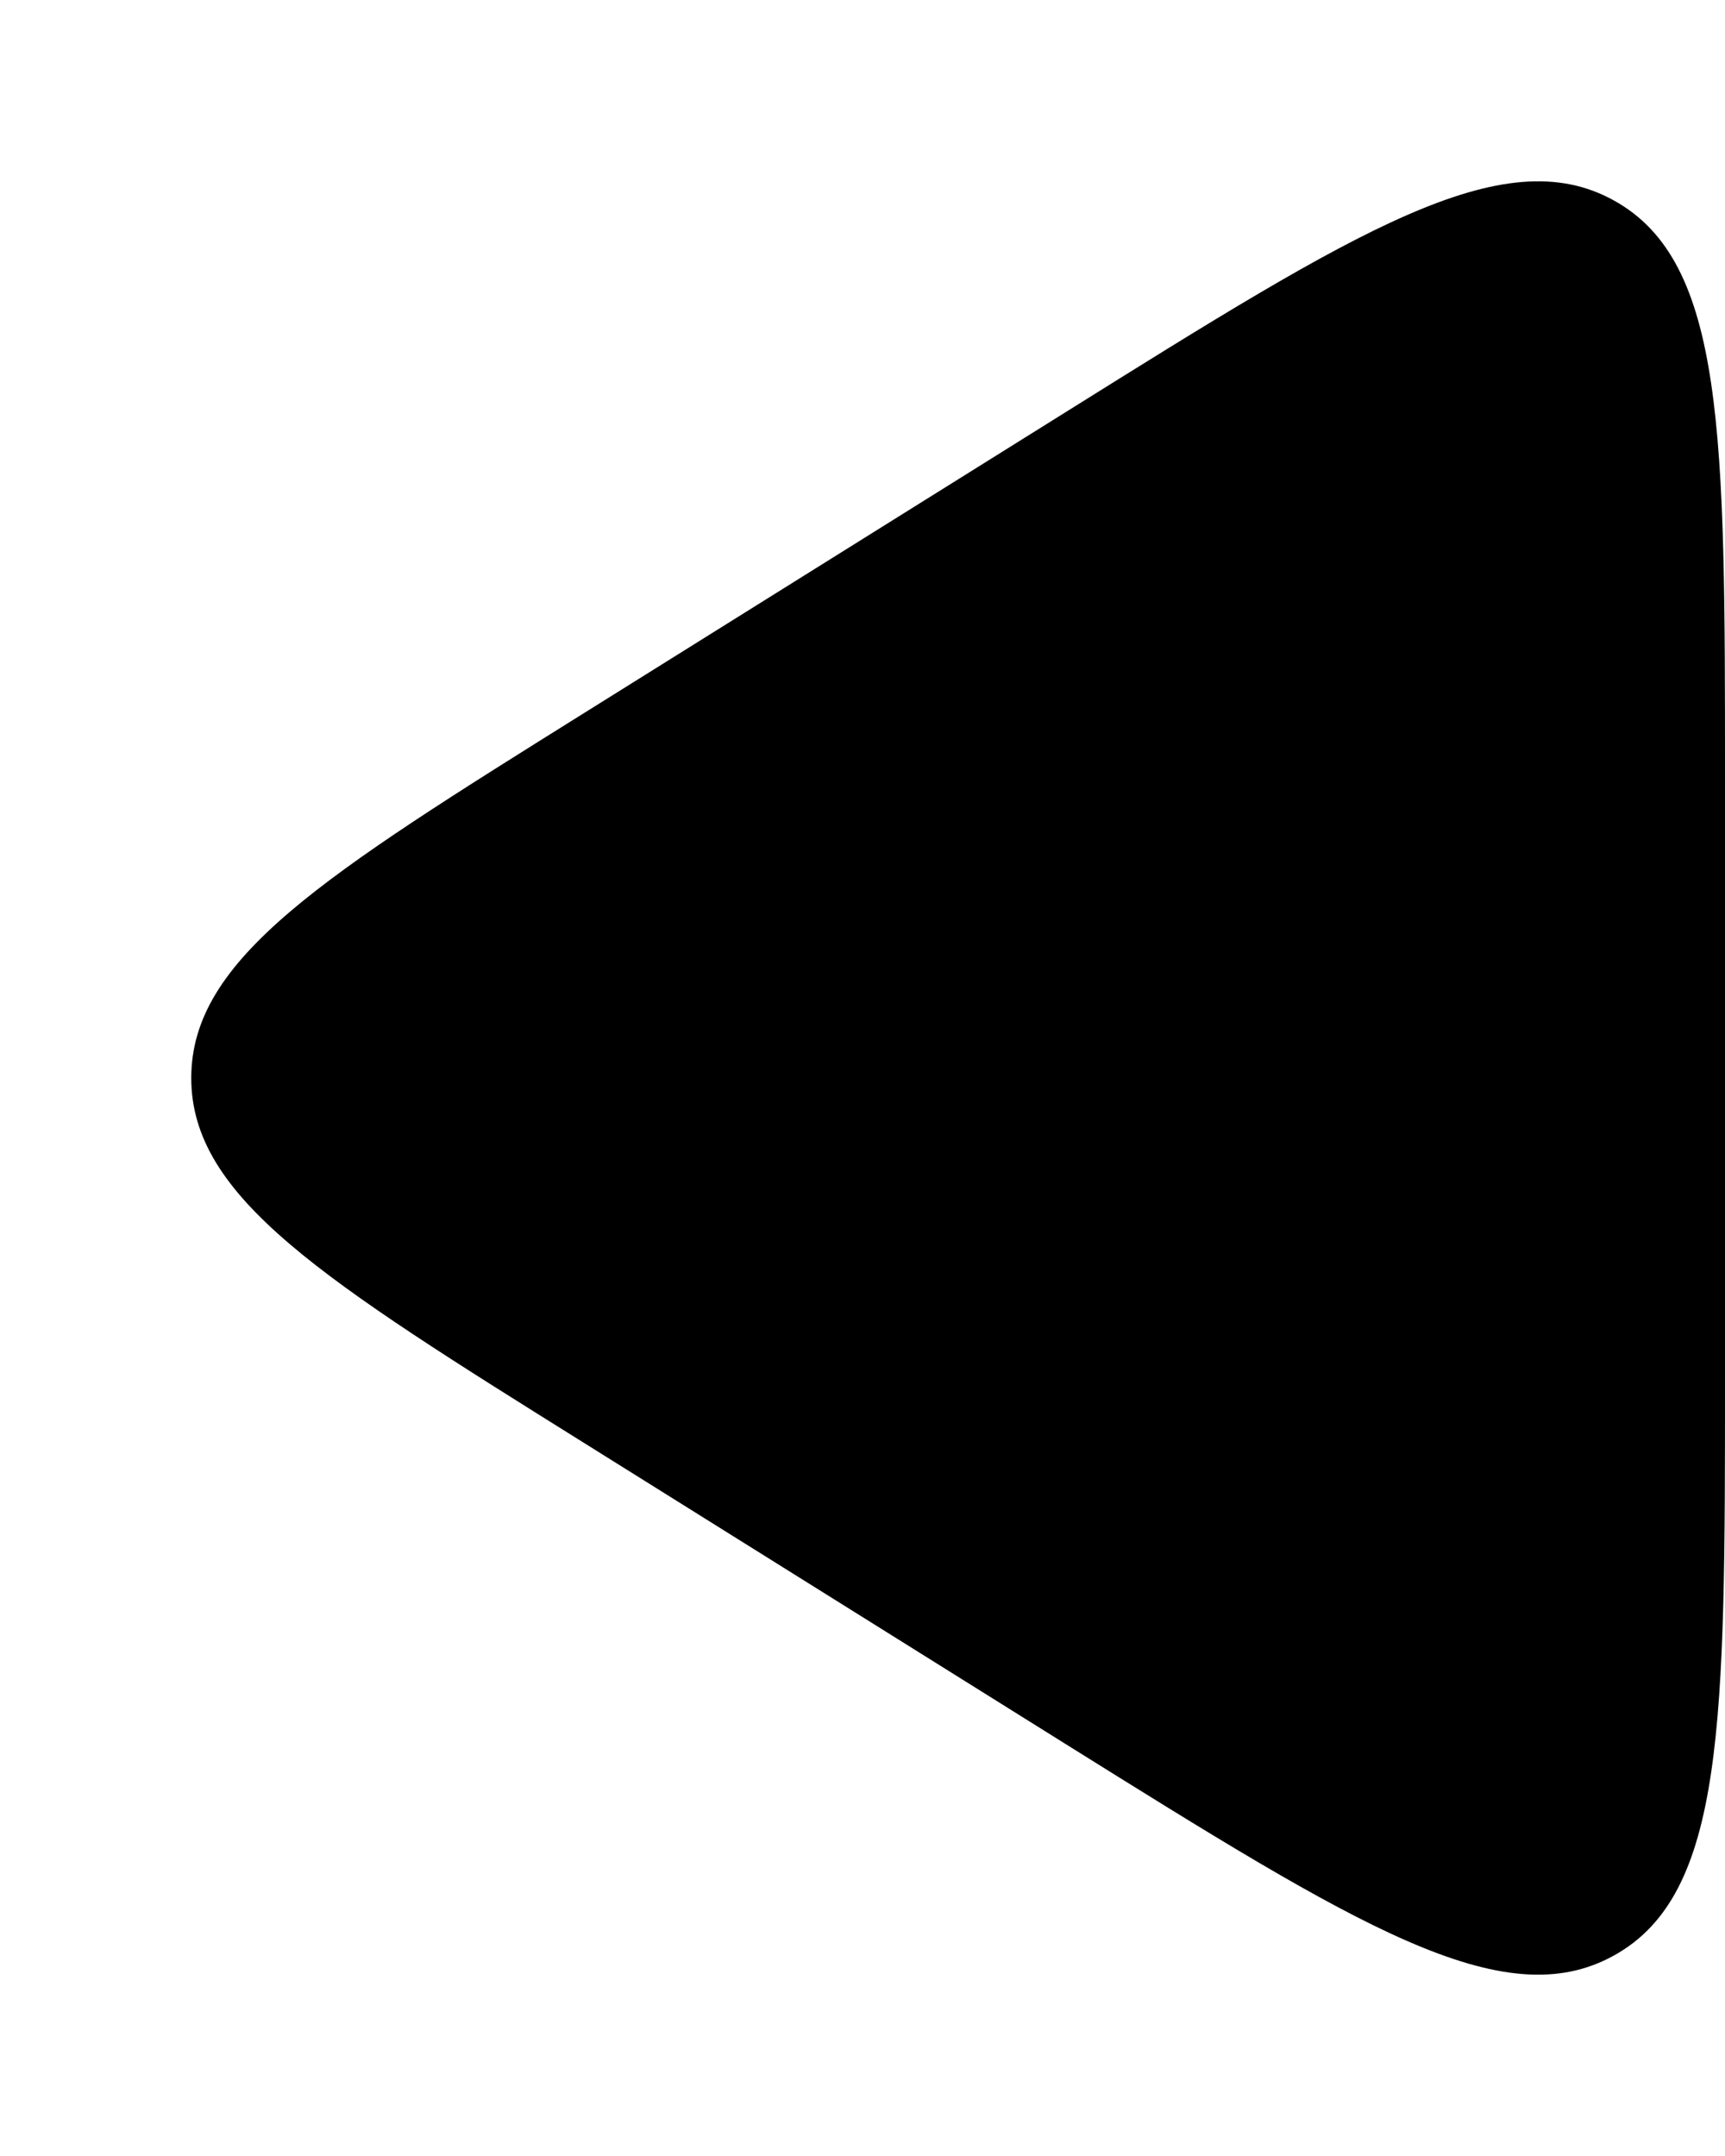 <svg xmlns="http://www.w3.org/2000/svg" width="8" height="10" fill="none" viewBox="0 0 8 10"><path fill="currentColor" d="M2.714 6.696C1.496 5.935 0.887 5.554 0.887 5C0.887 4.446 1.496 4.065 2.714 3.304L4.94 1.913C6.293 1.067 6.97 0.644 7.485 0.93C8 1.215 8 2.013 8 3.608V6.391C8 7.987 8 8.785 7.485 9.07C6.97 9.356 6.293 8.933 4.94 8.088L2.714 6.696Z"/></svg>
